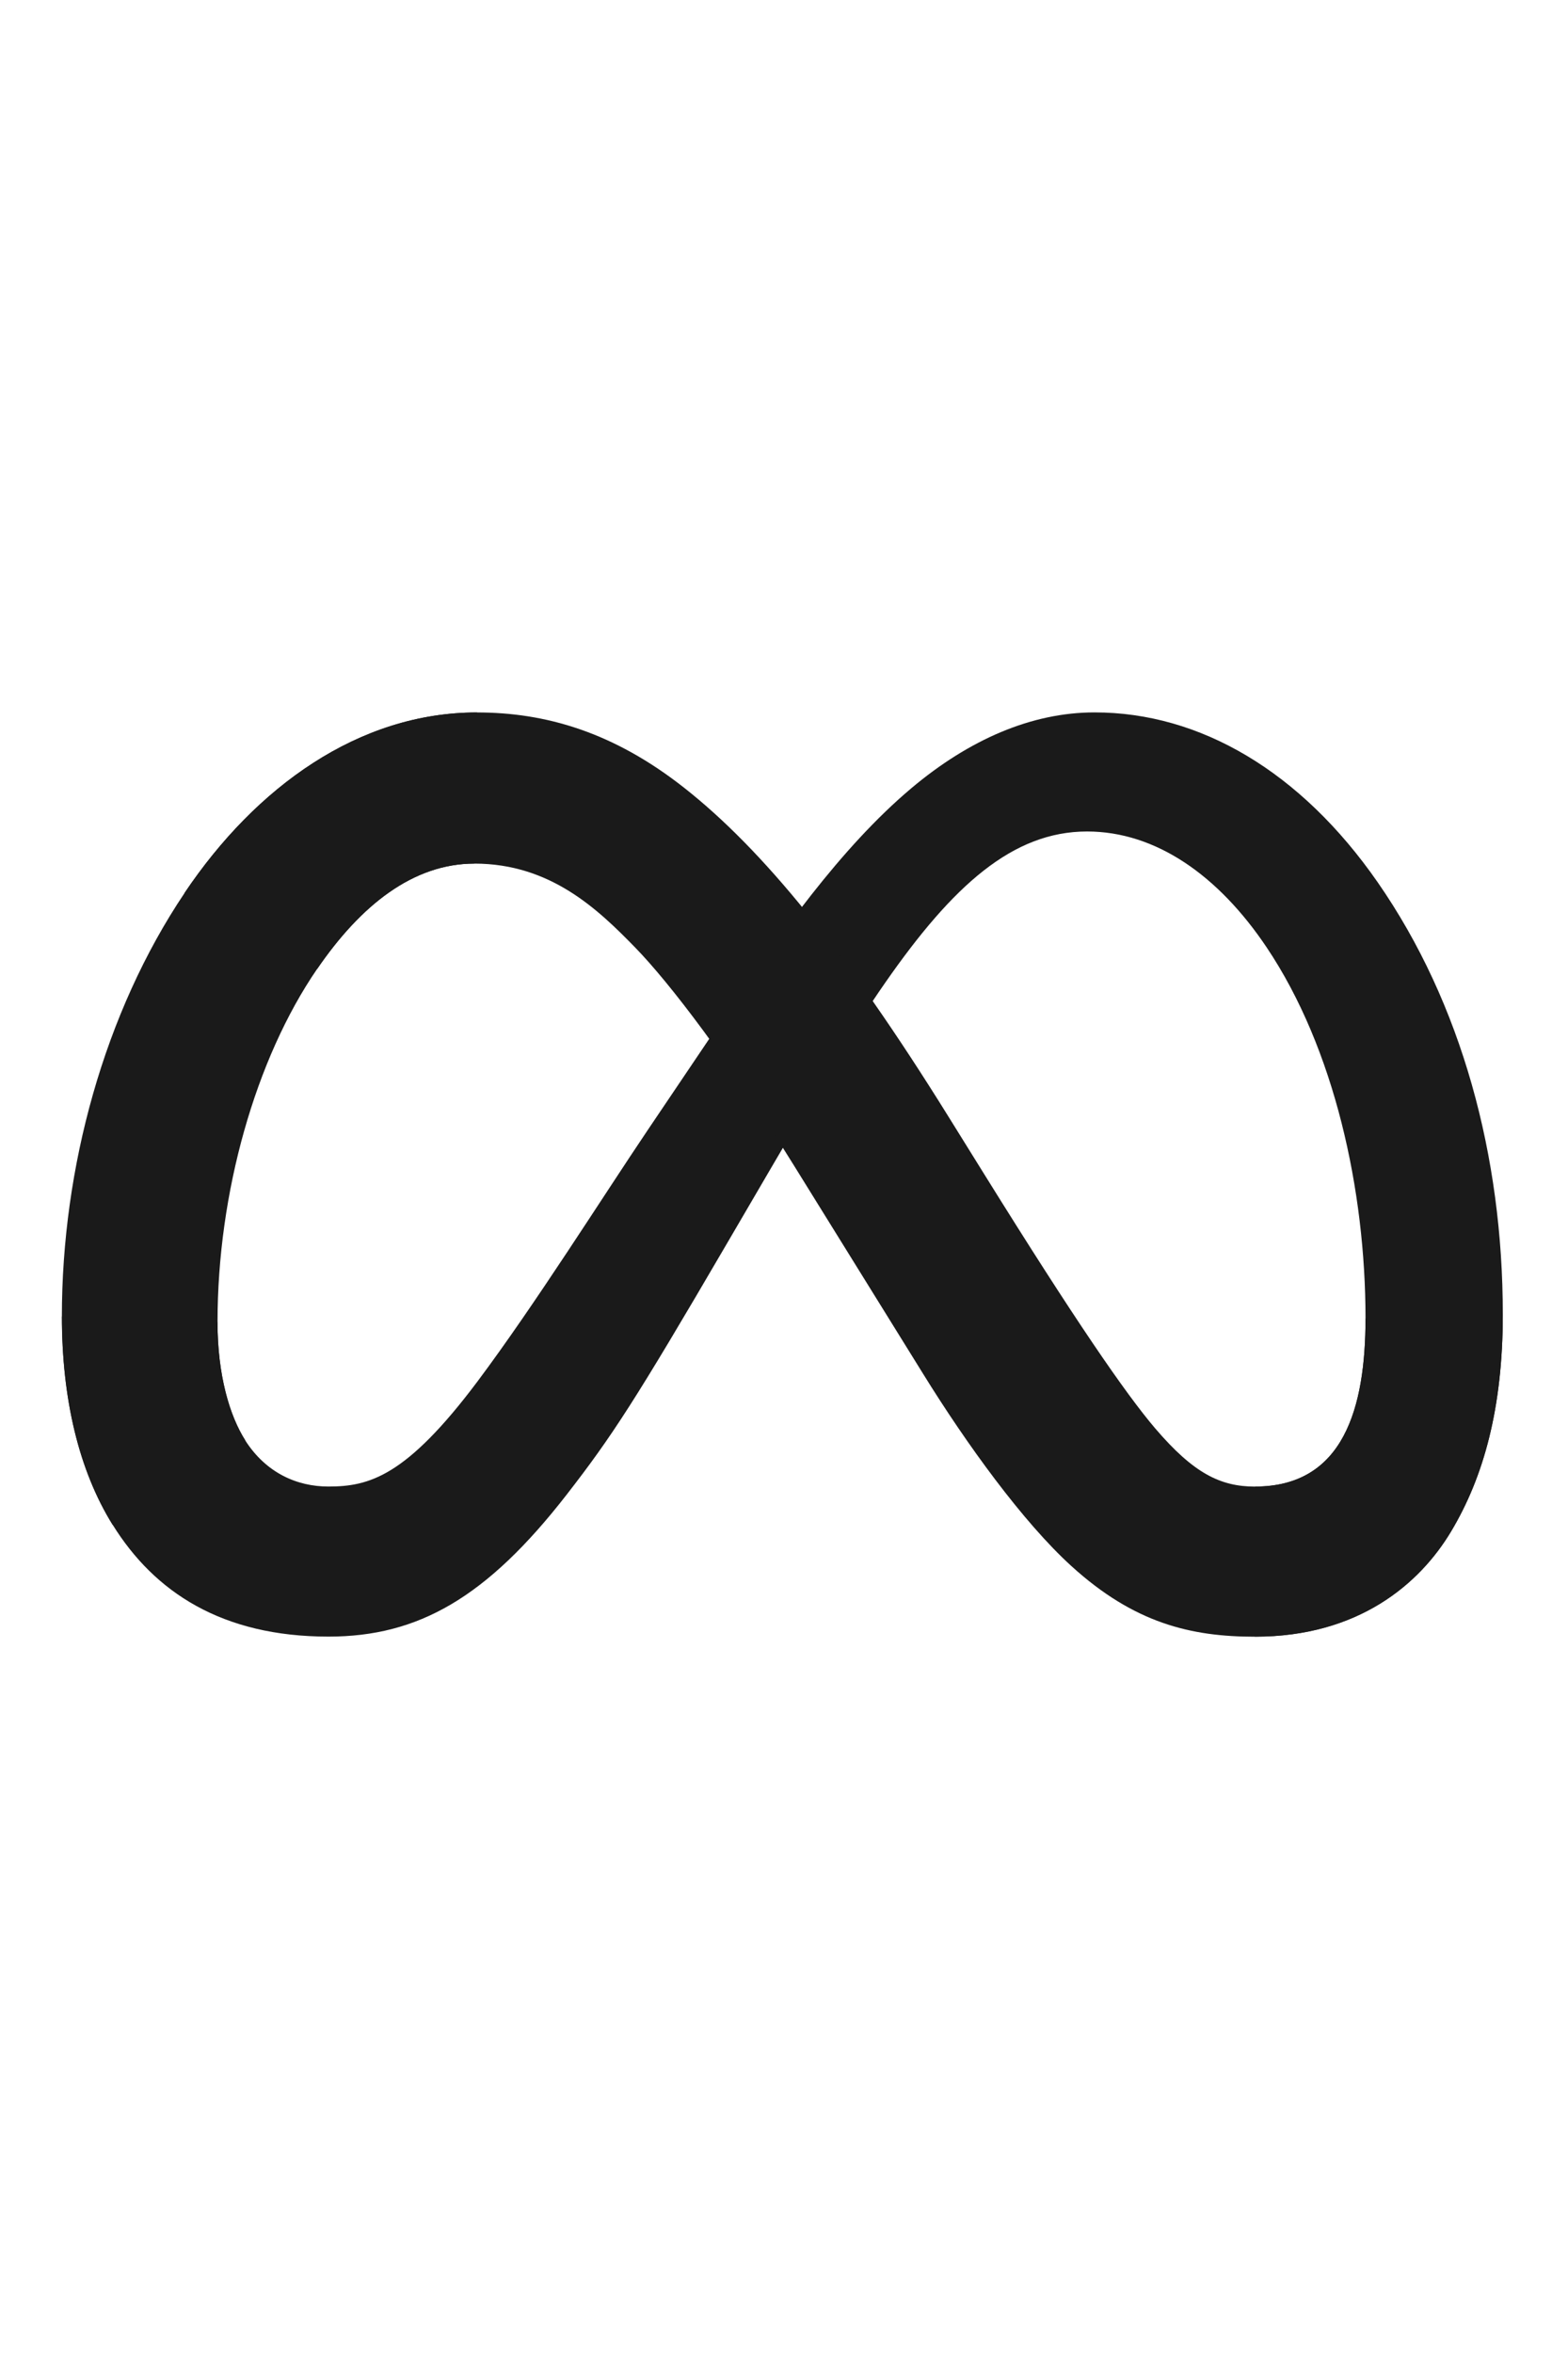 <?xml version="1.0" encoding="UTF-8" standalone="no"?>
<svg
   xmlns:dc="http://purl.org/dc/elements/1.1/"
   xmlns:cc="http://creativecommons.org/ns#"
   xmlns:rdf="http://www.w3.org/1999/02/22-rdf-syntax-ns#"
   xmlns:svg="http://www.w3.org/2000/svg"
   xmlns="http://www.w3.org/2000/svg"
   xmlns:sodipodi="http://sodipodi.sourceforge.net/DTD/sodipodi-0.dtd"
   xmlns:inkscape="http://www.inkscape.org/namespaces/inkscape"
   id="svg1545"
   version="1.1"
   viewBox="0 0 24.162 16.049"
   height="18mm"
   width="12mm"
   sodipodi:docname="meta.svg"
   inkscape:version="0.92.5 (2060ec1f9f, 2020-04-08)">
  <sodipodi:namedview
     pagecolor="#ffffff"
     bordercolor="#666666"
     borderopacity="1"
     objecttolerance="10"
     gridtolerance="10"
     guidetolerance="10"
     inkscape:pageopacity="0"
     inkscape:pageshadow="2"
     inkscape:window-width="1848"
     inkscape:window-height="1016"
     id="namedview17"
     showgrid="false"
     inkscape:zoom="3.7997224"
     inkscape:cx="45.661231"
     inkscape:cy="30.328707"
     inkscape:window-x="72"
     inkscape:window-y="27"
     inkscape:window-maximized="1"
     inkscape:current-layer="svg1545" />
  <defs
     id="defs1539">
    <linearGradient
       gradientTransform="matrix(0.134,0,0,0.134,72.327,136.417)"
       gradientUnits="userSpaceOnUse"
       y2="66"
       x2="45"
       y1="139"
       x1="45"
       id="Grad_Logo2">
      <stop
         id="stop960"
         offset="0"
         style="stop-color:#0082fb" />
      <stop
         id="stop962"
         offset="1"
         style="stop-color:#0064e0" />
    </linearGradient>
    <linearGradient
       gradientTransform="matrix(0.134,0,0,0.134,72.327,136.417)"
       gradientUnits="userSpaceOnUse"
       y2="127"
       x2="259"
       y1="117"
       x1="61"
       id="Grad_Logo1">
      <stop
         id="stop951"
         offset="0"
         style="stop-color:#0064e1" />
      <stop
         id="stop953"
         offset="0.4"
         style="stop-color:#0064e1" />
      <stop
         id="stop955"
         offset="0.83"
         style="stop-color:#0073ee" />
      <stop
         id="stop957"
         offset="1"
         style="stop-color:#0082fb" />
    </linearGradient>
  </defs>
  <g
     transform="matrix(0.919,0,0,0.887,-65.516,-128.587)"
     id="layer1">
    <path
       d="m 74.937,156.541 c 0,0.923 0.203,1.631 0.467,2.059 0.347,0.561 0.865,0.799 1.392,0.799 0.681,0 1.303,-0.169 2.503,-1.828 0.961,-1.33 2.094,-3.197 2.856,-4.368 l 1.291,-1.983 c 0.897,-1.377 1.934,-2.908 3.124,-3.946 0.971,-0.847 2.019,-1.318 3.074,-1.318 1.77,0 3.457,1.026 4.747,2.95 1.412,2.107 2.098,4.762 2.098,7.501 0,1.628 -0.321,2.825 -0.867,3.77 -0.528,0.914 -1.556,1.828 -3.286,1.828 v -2.606 c 1.481,0 1.851,-1.361 1.851,-2.919 0,-2.22 -0.518,-4.684 -1.658,-6.444 -0.809,-1.249 -1.858,-2.012 -3.011,-2.012 -1.248,0 -2.252,0.941 -3.38,2.619 -0.6,0.892 -1.216,1.978 -1.907,3.204 l -0.761,1.349 c -1.529,2.712 -1.917,3.329 -2.681,4.348 -1.34,1.785 -2.485,2.461 -3.991,2.461 -1.787,0 -2.917,-0.774 -3.617,-1.94 -0.571,-0.95 -0.852,-2.197 -0.852,-3.618 z"
       style="fill:#1a1a1a;stroke-width:0.084"
       id="Logo0"
       inkscape:connector-curvature="0" />
    <path
       d="m 74.385,149.091 c 1.197,-1.844 2.923,-3.134 4.904,-3.134 1.147,0 2.287,0.339 3.478,1.312 1.302,1.063 2.691,2.813 4.422,5.698 l 0.621,1.035 c 1.499,2.497 2.352,3.782 2.851,4.388 0.642,0.778 1.091,1.01 1.675,1.01 1.481,0 1.851,-1.361 1.851,-2.919 l 2.302,-0.072 c 0,1.628 -0.321,2.825 -0.867,3.77 -0.528,0.914 -1.556,1.828 -3.286,1.828 -1.076,0 -2.028,-0.234 -3.082,-1.228 -0.81,-0.763 -1.757,-2.118 -2.485,-3.337 l -2.167,-3.62 c -1.087,-1.817 -2.085,-3.171 -2.662,-3.784 -0.621,-0.66 -1.419,-1.456 -2.693,-1.456 -1.031,0 -1.907,0.723 -2.639,1.83 z"
       style="fill:#1a1a1a;stroke-width:0.084"
       id="Logo1"
       inkscape:connector-curvature="0" />
    <path
       d="m 79.247,148.581 c -1.031,0 -1.907,0.723 -2.639,1.83 -1.036,1.564 -1.67,3.893 -1.67,6.13 0,0.923 0.203,1.631 0.467,2.059 l -2.225,1.465 c -0.571,-0.95 -0.852,-2.197 -0.852,-3.618 0,-2.584 0.709,-5.277 2.058,-7.356 1.197,-1.844 2.923,-3.134 4.904,-3.134 z"
       style="fill:#1a1a1a;stroke-width:0.084"
       id="Logo2"
       inkscape:connector-curvature="0" />
  </g>
</svg>
